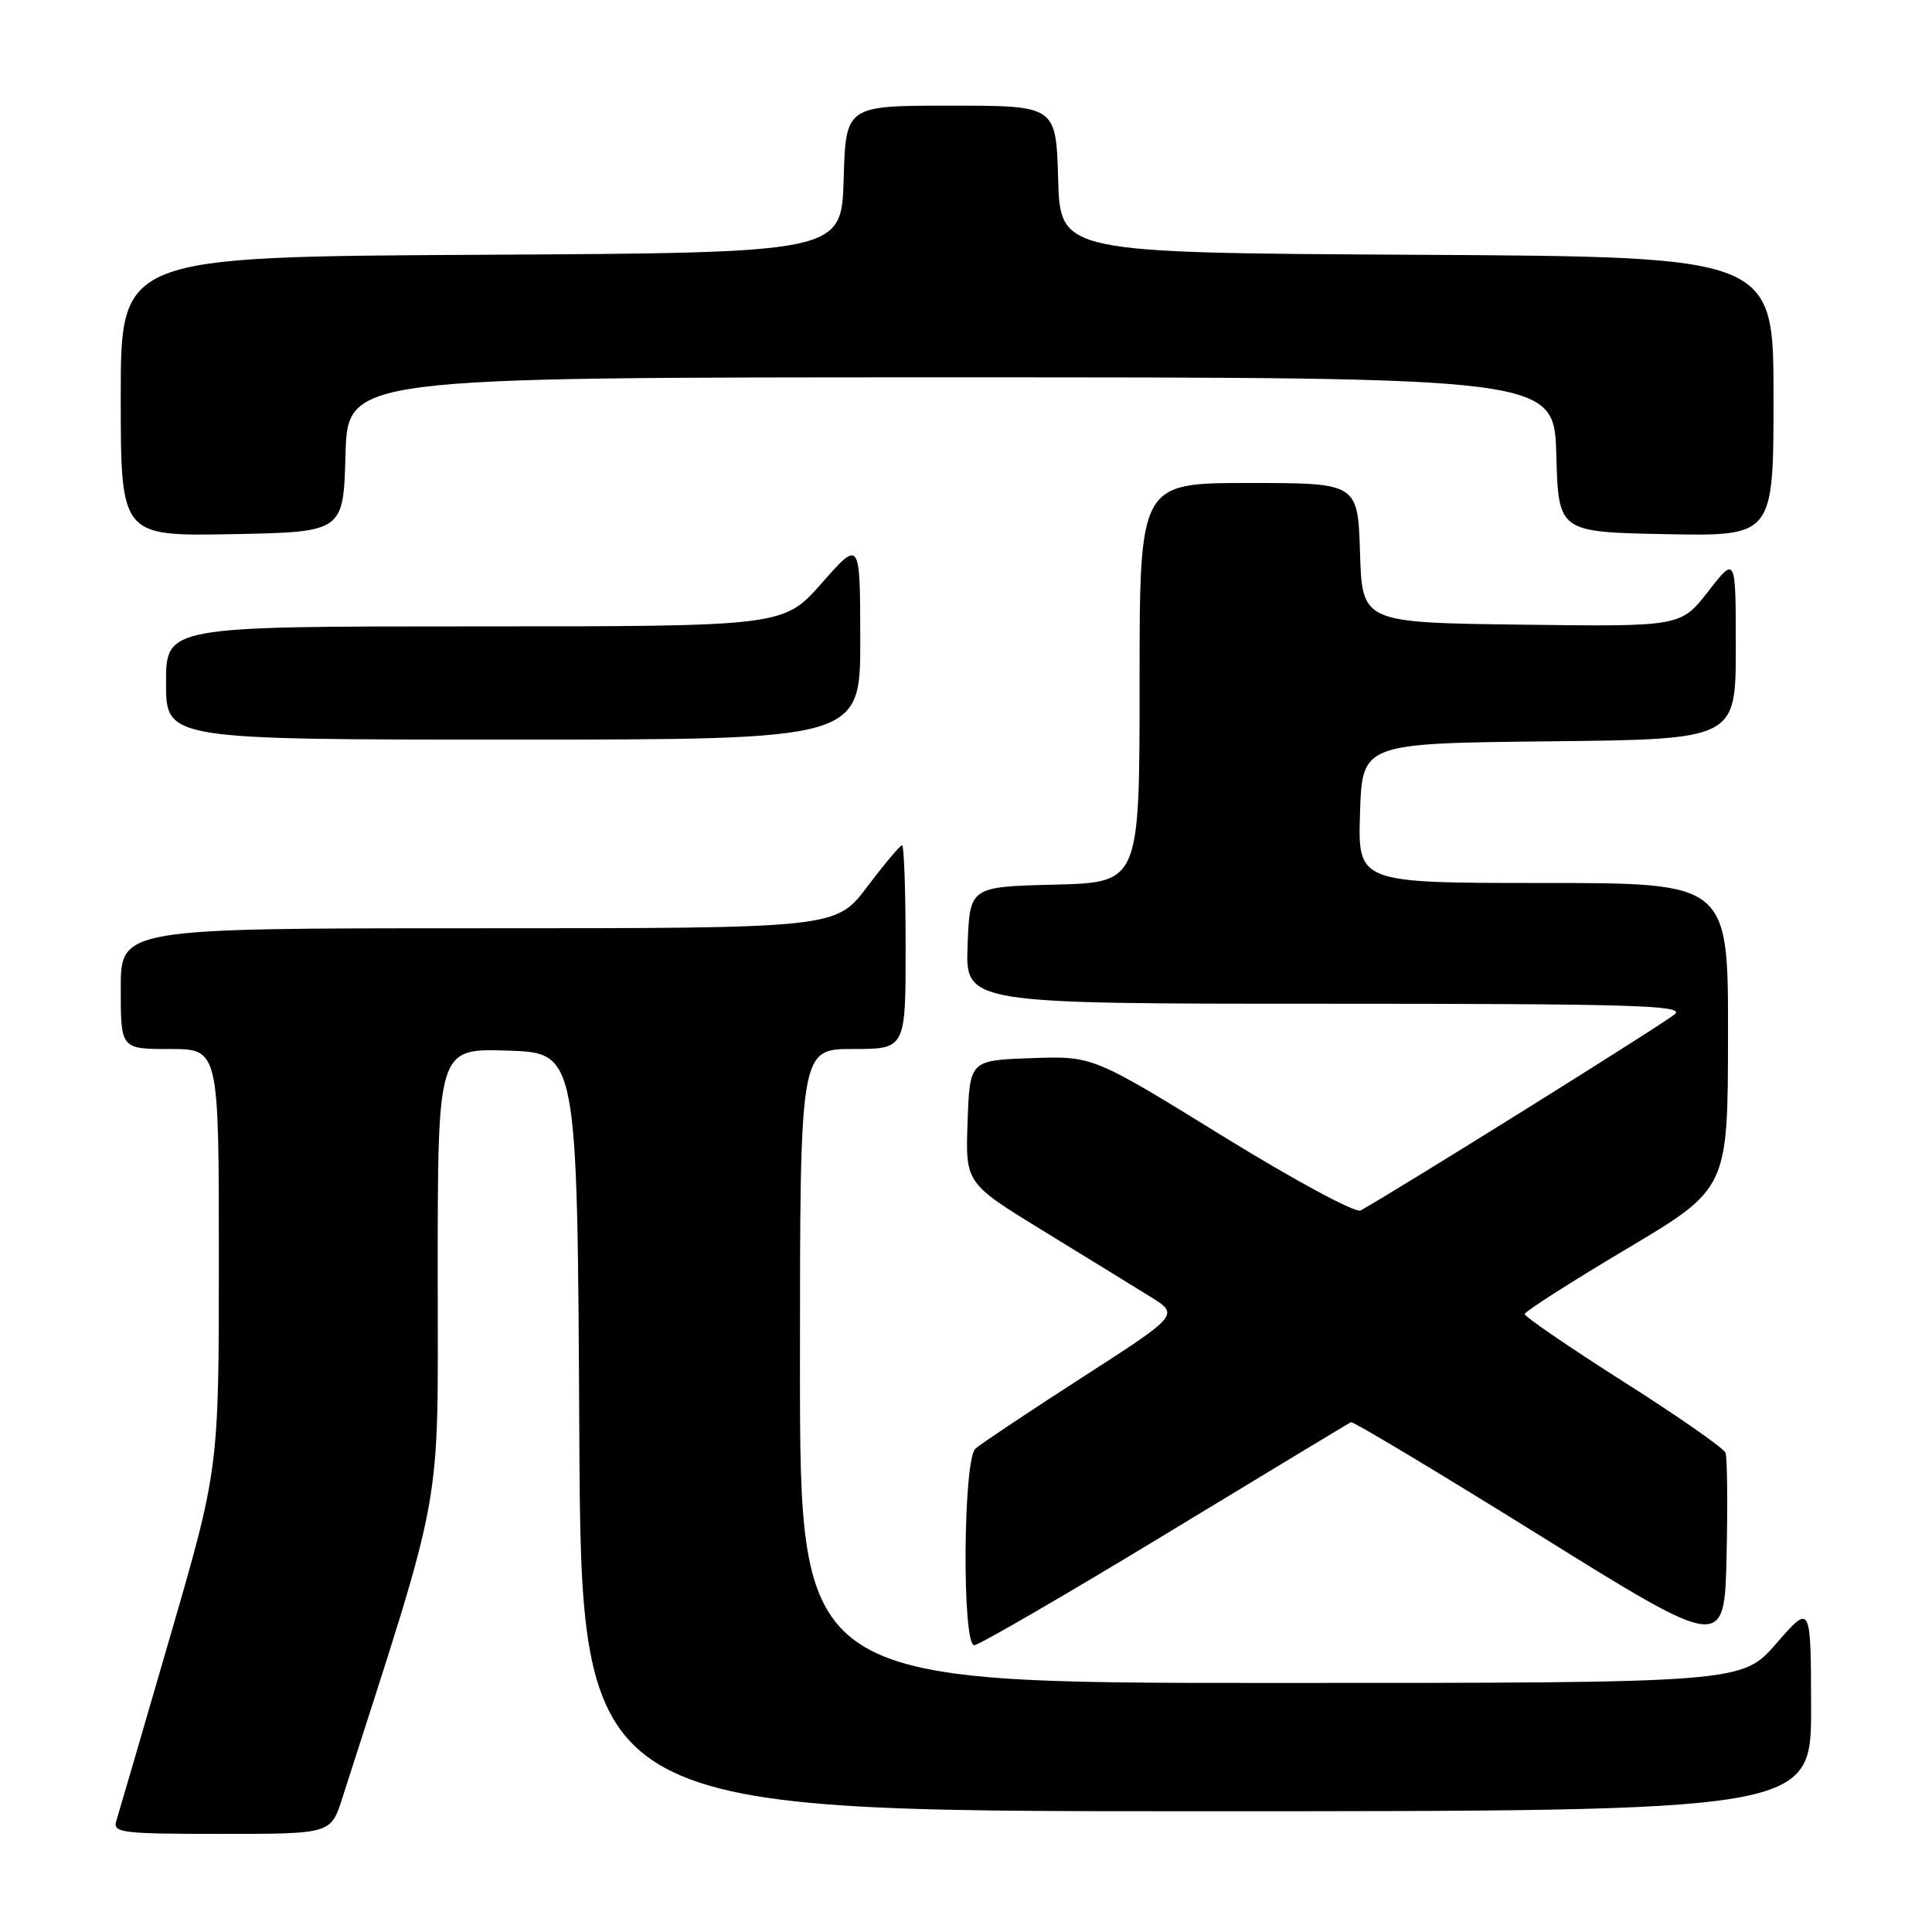 <?xml version="1.0" encoding="UTF-8" standalone="no"?>
<!DOCTYPE svg PUBLIC "-//W3C//DTD SVG 1.1//EN" "http://www.w3.org/Graphics/SVG/1.1/DTD/svg11.dtd" >
<svg xmlns="http://www.w3.org/2000/svg" xmlns:xlink="http://www.w3.org/1999/xlink" version="1.1" viewBox="0 0 256 256">
 <g >
 <path fill="currentColor"
d=" M 45.36 238.25 C 58.97 195.84 58.00 201.18 58.00 168.69 C 58.00 138.92 58.00 138.92 67.25 139.21 C 76.50 139.50 76.50 139.50 76.76 189.75 C 77.02 240.00 77.02 240.00 158.51 240.00 C 240.00 240.00 240.00 240.00 239.98 226.25 C 239.95 212.50 239.95 212.50 235.39 217.75 C 230.82 223.00 230.82 223.00 168.41 223.00 C 106.00 223.00 106.00 223.00 106.00 181.00 C 106.00 139.00 106.00 139.00 113.00 139.00 C 120.00 139.00 120.00 139.00 120.00 125.50 C 120.00 118.08 119.79 112.00 119.53 112.00 C 119.28 112.00 117.20 114.47 114.91 117.50 C 110.76 123.00 110.76 123.00 63.38 123.00 C 16.00 123.00 16.00 123.00 16.00 131.00 C 16.00 139.00 16.00 139.00 22.50 139.00 C 29.00 139.00 29.00 139.00 29.00 166.81 C 29.00 194.63 29.00 194.63 22.48 217.06 C 18.90 229.40 15.72 240.29 15.42 241.25 C 14.91 242.86 16.01 243.00 29.35 243.00 C 43.84 243.00 43.84 243.00 45.36 238.25 Z  M 228.64 192.50 C 228.41 191.89 222.32 187.65 215.11 183.07 C 207.90 178.49 202.02 174.46 202.03 174.12 C 202.05 173.78 208.11 169.90 215.51 165.50 C 228.95 157.50 228.95 157.50 228.97 137.25 C 229.00 117.00 229.00 117.00 204.46 117.00 C 179.92 117.00 179.92 117.00 180.21 107.75 C 180.50 98.50 180.50 98.50 205.25 98.23 C 230.00 97.97 230.00 97.97 230.00 85.82 C 230.00 73.67 230.00 73.67 226.35 78.36 C 222.70 83.04 222.70 83.04 201.60 82.77 C 180.50 82.50 180.50 82.50 180.21 73.25 C 179.92 64.00 179.92 64.00 165.46 64.00 C 151.00 64.00 151.00 64.00 151.00 90.47 C 151.00 116.93 151.00 116.93 139.75 117.22 C 128.50 117.50 128.50 117.50 128.21 125.25 C 127.92 133.00 127.92 133.00 175.67 133.00 C 216.00 133.00 223.20 133.21 221.96 134.36 C 220.82 135.42 185.74 157.33 180.29 160.39 C 179.62 160.77 171.54 156.41 161.94 150.49 C 144.80 139.92 144.80 139.92 136.65 140.21 C 128.50 140.50 128.50 140.50 128.21 148.64 C 127.92 156.77 127.92 156.77 138.21 163.08 C 143.87 166.55 150.25 170.47 152.39 171.80 C 156.29 174.21 156.29 174.21 143.39 182.52 C 136.30 187.09 129.94 191.33 129.25 191.95 C 127.61 193.43 127.46 218.00 129.09 218.00 C 129.69 218.00 141.06 211.41 154.34 203.35 C 167.63 195.29 178.72 188.58 179.00 188.45 C 179.28 188.31 190.53 195.06 204.00 203.44 C 228.50 218.68 228.50 218.68 228.78 206.14 C 228.94 199.25 228.87 193.11 228.64 192.50 Z  M 113.99 84.75 C 113.97 71.50 113.97 71.50 108.90 77.25 C 103.83 83.00 103.83 83.00 62.92 83.00 C 22.00 83.00 22.00 83.00 22.00 90.50 C 22.00 98.00 22.00 98.00 68.00 98.00 C 114.00 98.00 114.00 98.00 113.99 84.75 Z  M 45.78 60.25 C 46.07 50.00 46.07 50.00 126.00 50.00 C 205.93 50.00 205.93 50.00 206.22 60.25 C 206.50 70.50 206.50 70.50 220.75 70.78 C 235.00 71.05 235.00 71.05 235.00 52.54 C 235.00 34.02 235.00 34.02 187.75 33.76 C 140.50 33.50 140.50 33.50 140.21 23.75 C 139.93 14.00 139.93 14.00 126.00 14.00 C 112.07 14.00 112.07 14.00 111.79 23.75 C 111.50 33.50 111.50 33.50 63.75 33.76 C 16.00 34.02 16.00 34.02 16.00 52.54 C 16.00 71.05 16.00 71.05 30.75 70.78 C 45.50 70.50 45.50 70.50 45.78 60.25 Z "/>
</g>
</svg>